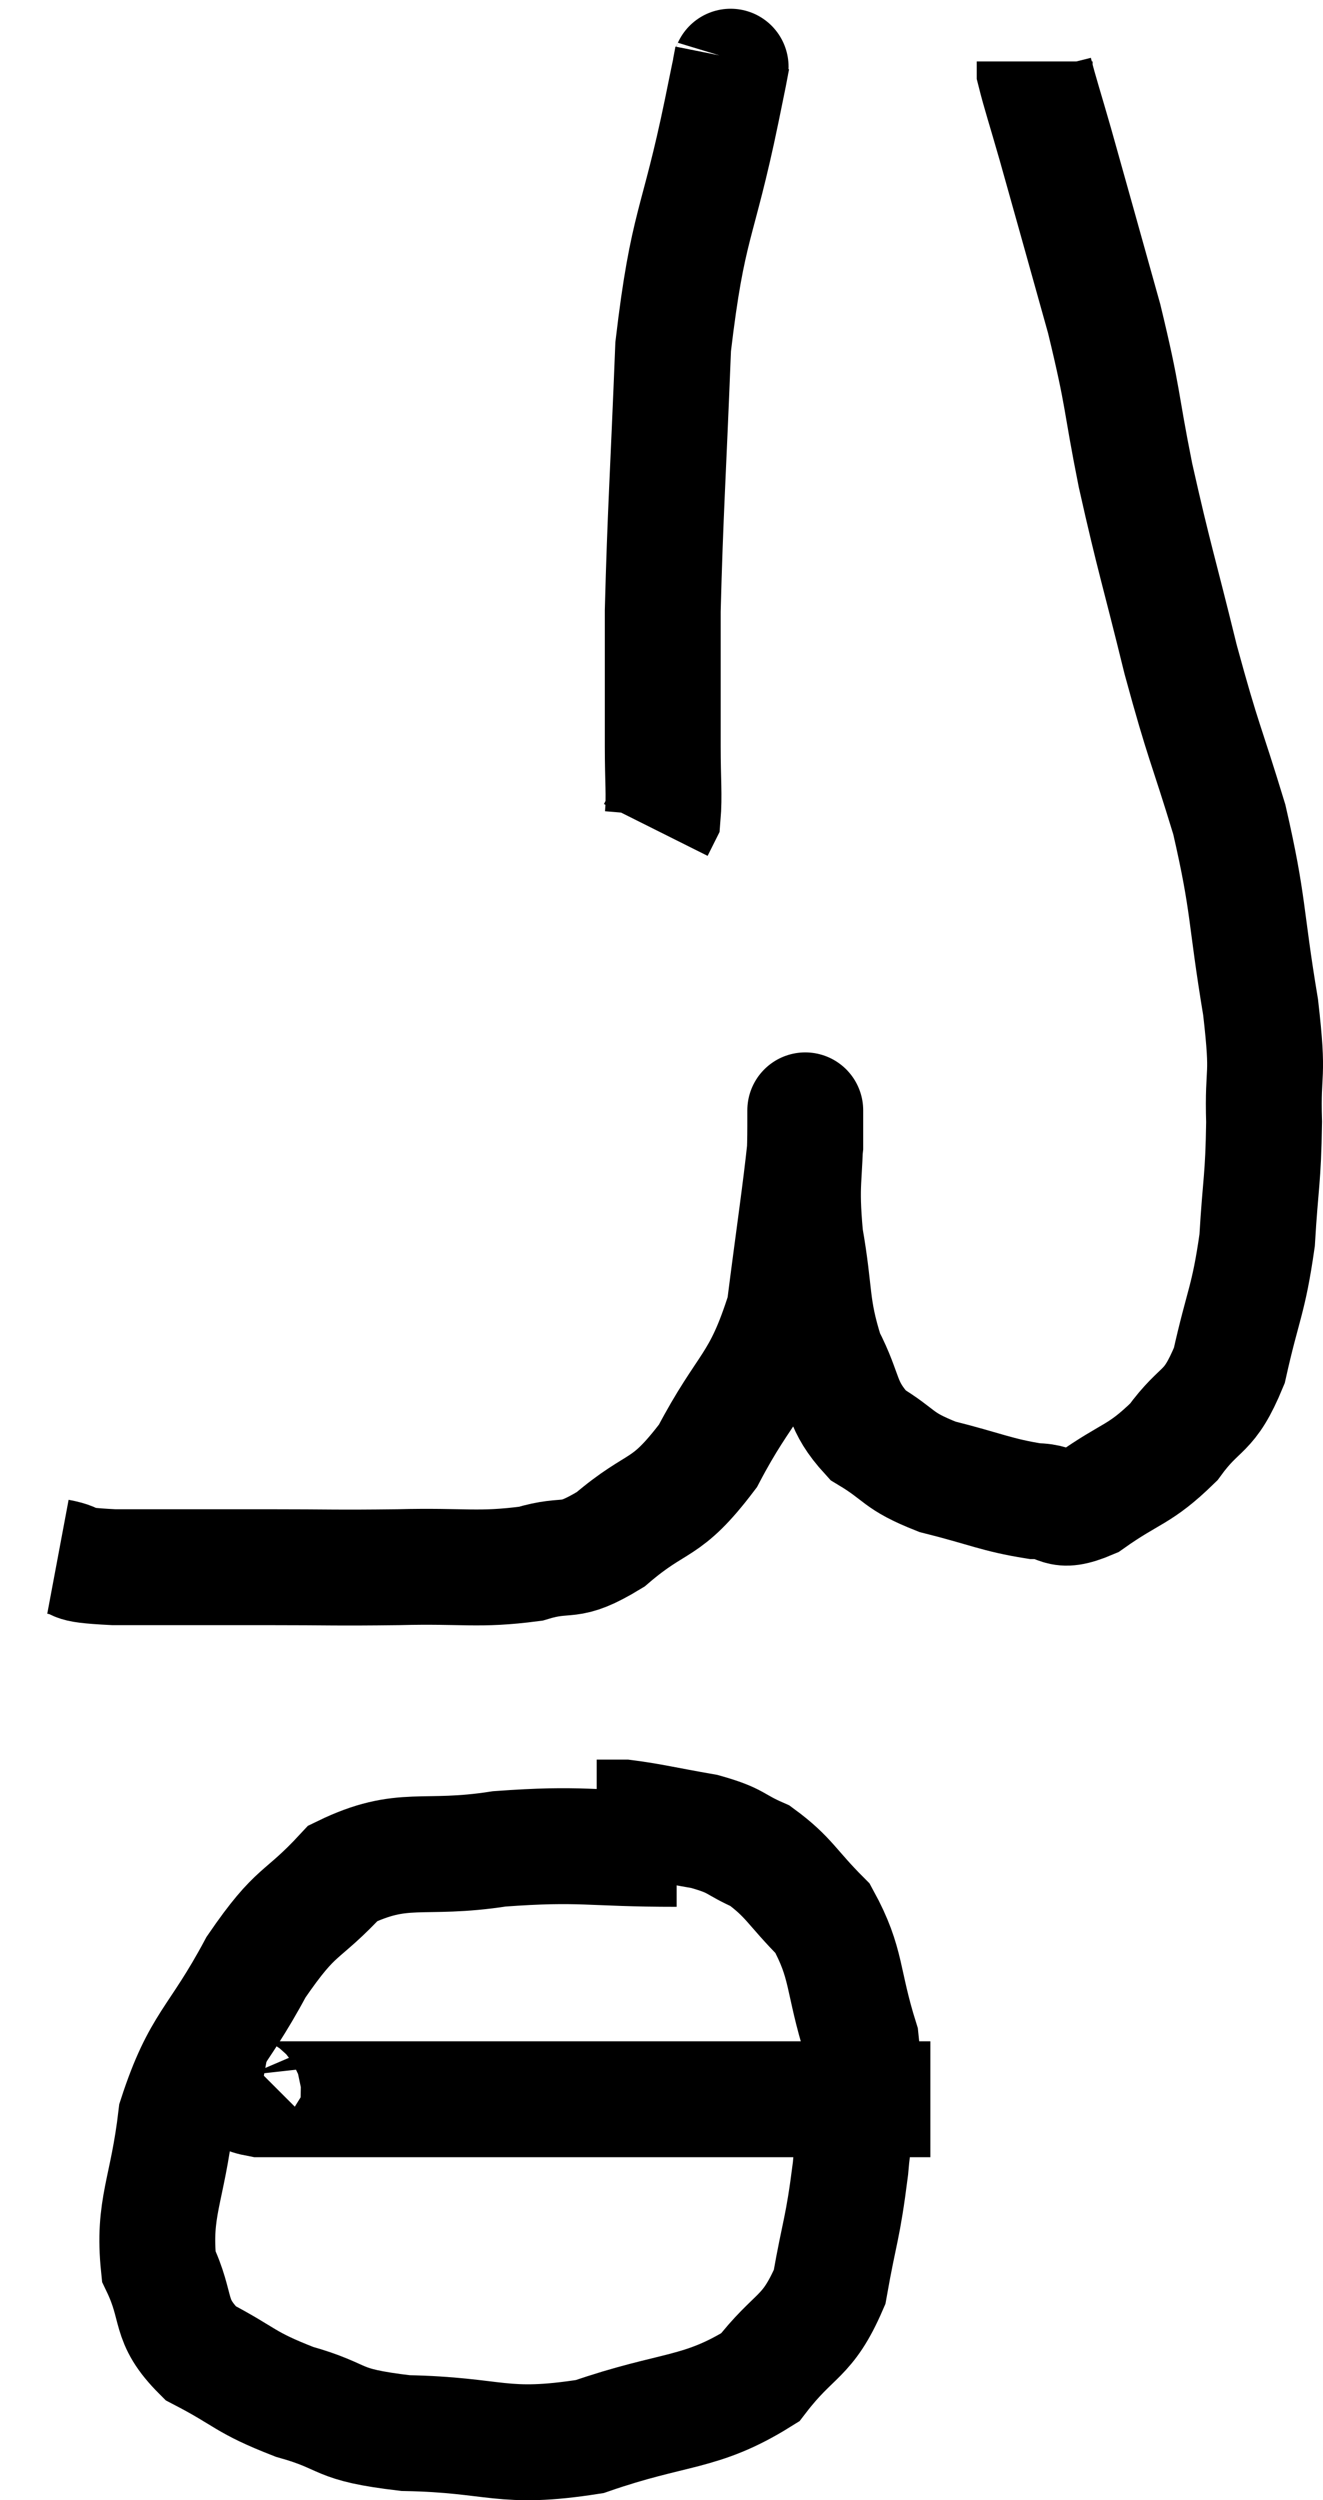 <svg xmlns="http://www.w3.org/2000/svg" viewBox="8.78 2.36 22.837 43.139" width="22.837" height="43.139"><path d="M 9.78 29.22 C 10.26 29.31, 9.84 29.355, 10.74 29.4 C 12.06 29.4, 12.15 29.4, 13.38 29.4 C 14.52 29.4, 14.52 29.415, 15.66 29.4 C 16.8 29.37, 17.025 29.46, 17.94 29.34 C 18.63 29.13, 18.555 29.385, 19.32 28.92 C 20.16 28.2, 20.25 28.47, 21 27.48 C 21.66 26.22, 21.9 26.295, 22.32 24.96 C 22.5 23.55, 22.59 22.98, 22.68 22.14 C 22.68 21.87, 22.68 21.735, 22.68 21.6 C 22.68 21.6, 22.68 21.555, 22.68 21.6 C 22.68 21.69, 22.68 21.255, 22.68 21.78 C 22.68 22.74, 22.59 22.71, 22.68 23.7 C 22.86 24.72, 22.77 24.885, 23.04 25.74 C 23.4 26.43, 23.28 26.595, 23.76 27.12 C 24.36 27.48, 24.24 27.555, 24.96 27.84 C 25.8 28.05, 25.98 28.155, 26.64 28.26 C 27.12 28.26, 27 28.515, 27.6 28.26 C 28.32 27.75, 28.44 27.825, 29.04 27.24 C 29.52 26.58, 29.64 26.79, 30 25.92 C 30.24 24.84, 30.33 24.81, 30.48 23.76 C 30.54 22.74, 30.585 22.725, 30.6 21.72 C 30.57 20.73, 30.69 21.045, 30.54 19.74 C 30.27 18.12, 30.345 18, 30 16.5 C 29.58 15.12, 29.565 15.225, 29.16 13.74 C 28.77 12.15, 28.71 12.03, 28.38 10.56 C 28.11 9.21, 28.185 9.285, 27.84 7.86 C 27.42 6.36, 27.3 5.925, 27 4.86 C 26.82 4.23, 26.73 3.96, 26.64 3.6 C 26.64 3.51, 26.64 3.465, 26.64 3.42 L 26.64 3.42" fill="none" stroke="black" stroke-width="2"></path><path d="M 21.42 3.36 C 21.33 3.81, 21.495 3.015, 21.24 4.26 C 20.82 6.3, 20.655 6.18, 20.4 8.34 C 20.31 10.62, 20.265 11.175, 20.22 12.9 C 20.22 14.07, 20.22 14.355, 20.22 15.24 C 20.22 15.84, 20.25 16.08, 20.22 16.44 L 20.1 16.68" fill="none" stroke="black" stroke-width="2"></path><path d="M 20.46 34.26 C 18.93 34.26, 18.84 34.155, 17.4 34.26 C 16.05 34.47, 15.75 34.17, 14.7 34.68 C 13.95 35.49, 13.92 35.25, 13.2 36.3 C 12.51 37.59, 12.24 37.59, 11.82 38.88 C 11.67 40.17, 11.415 40.44, 11.52 41.46 C 11.88 42.21, 11.655 42.375, 12.24 42.96 C 13.05 43.38, 12.975 43.455, 13.86 43.8 C 14.82 44.07, 14.505 44.19, 15.78 44.34 C 17.37 44.37, 17.43 44.64, 18.96 44.4 C 20.43 43.89, 20.865 44.025, 21.9 43.38 C 22.5 42.6, 22.71 42.72, 23.1 41.82 C 23.28 40.8, 23.325 40.845, 23.46 39.78 C 23.55 38.67, 23.76 38.64, 23.64 37.56 C 23.31 36.51, 23.415 36.255, 22.98 35.46 C 22.44 34.92, 22.41 34.755, 21.9 34.38 C 21.42 34.17, 21.525 34.125, 20.94 33.96 C 20.25 33.84, 20.025 33.78, 19.56 33.72 L 19.08 33.72" fill="none" stroke="black" stroke-width="2"></path><path d="M 13.2 38.04 C 13.14 38.1, 13.065 38.025, 13.08 38.16 C 13.17 38.37, 12.69 38.475, 13.26 38.58 C 14.31 38.58, 13.98 38.58, 15.36 38.58 C 17.07 38.58, 17.175 38.58, 18.78 38.58 C 20.28 38.58, 20.76 38.58, 21.78 38.58 C 22.32 38.58, 22.245 38.58, 22.86 38.58 C 23.55 38.58, 23.745 38.58, 24.24 38.58 L 24.84 38.58" fill="none" stroke="black" stroke-width="2"></path></svg>